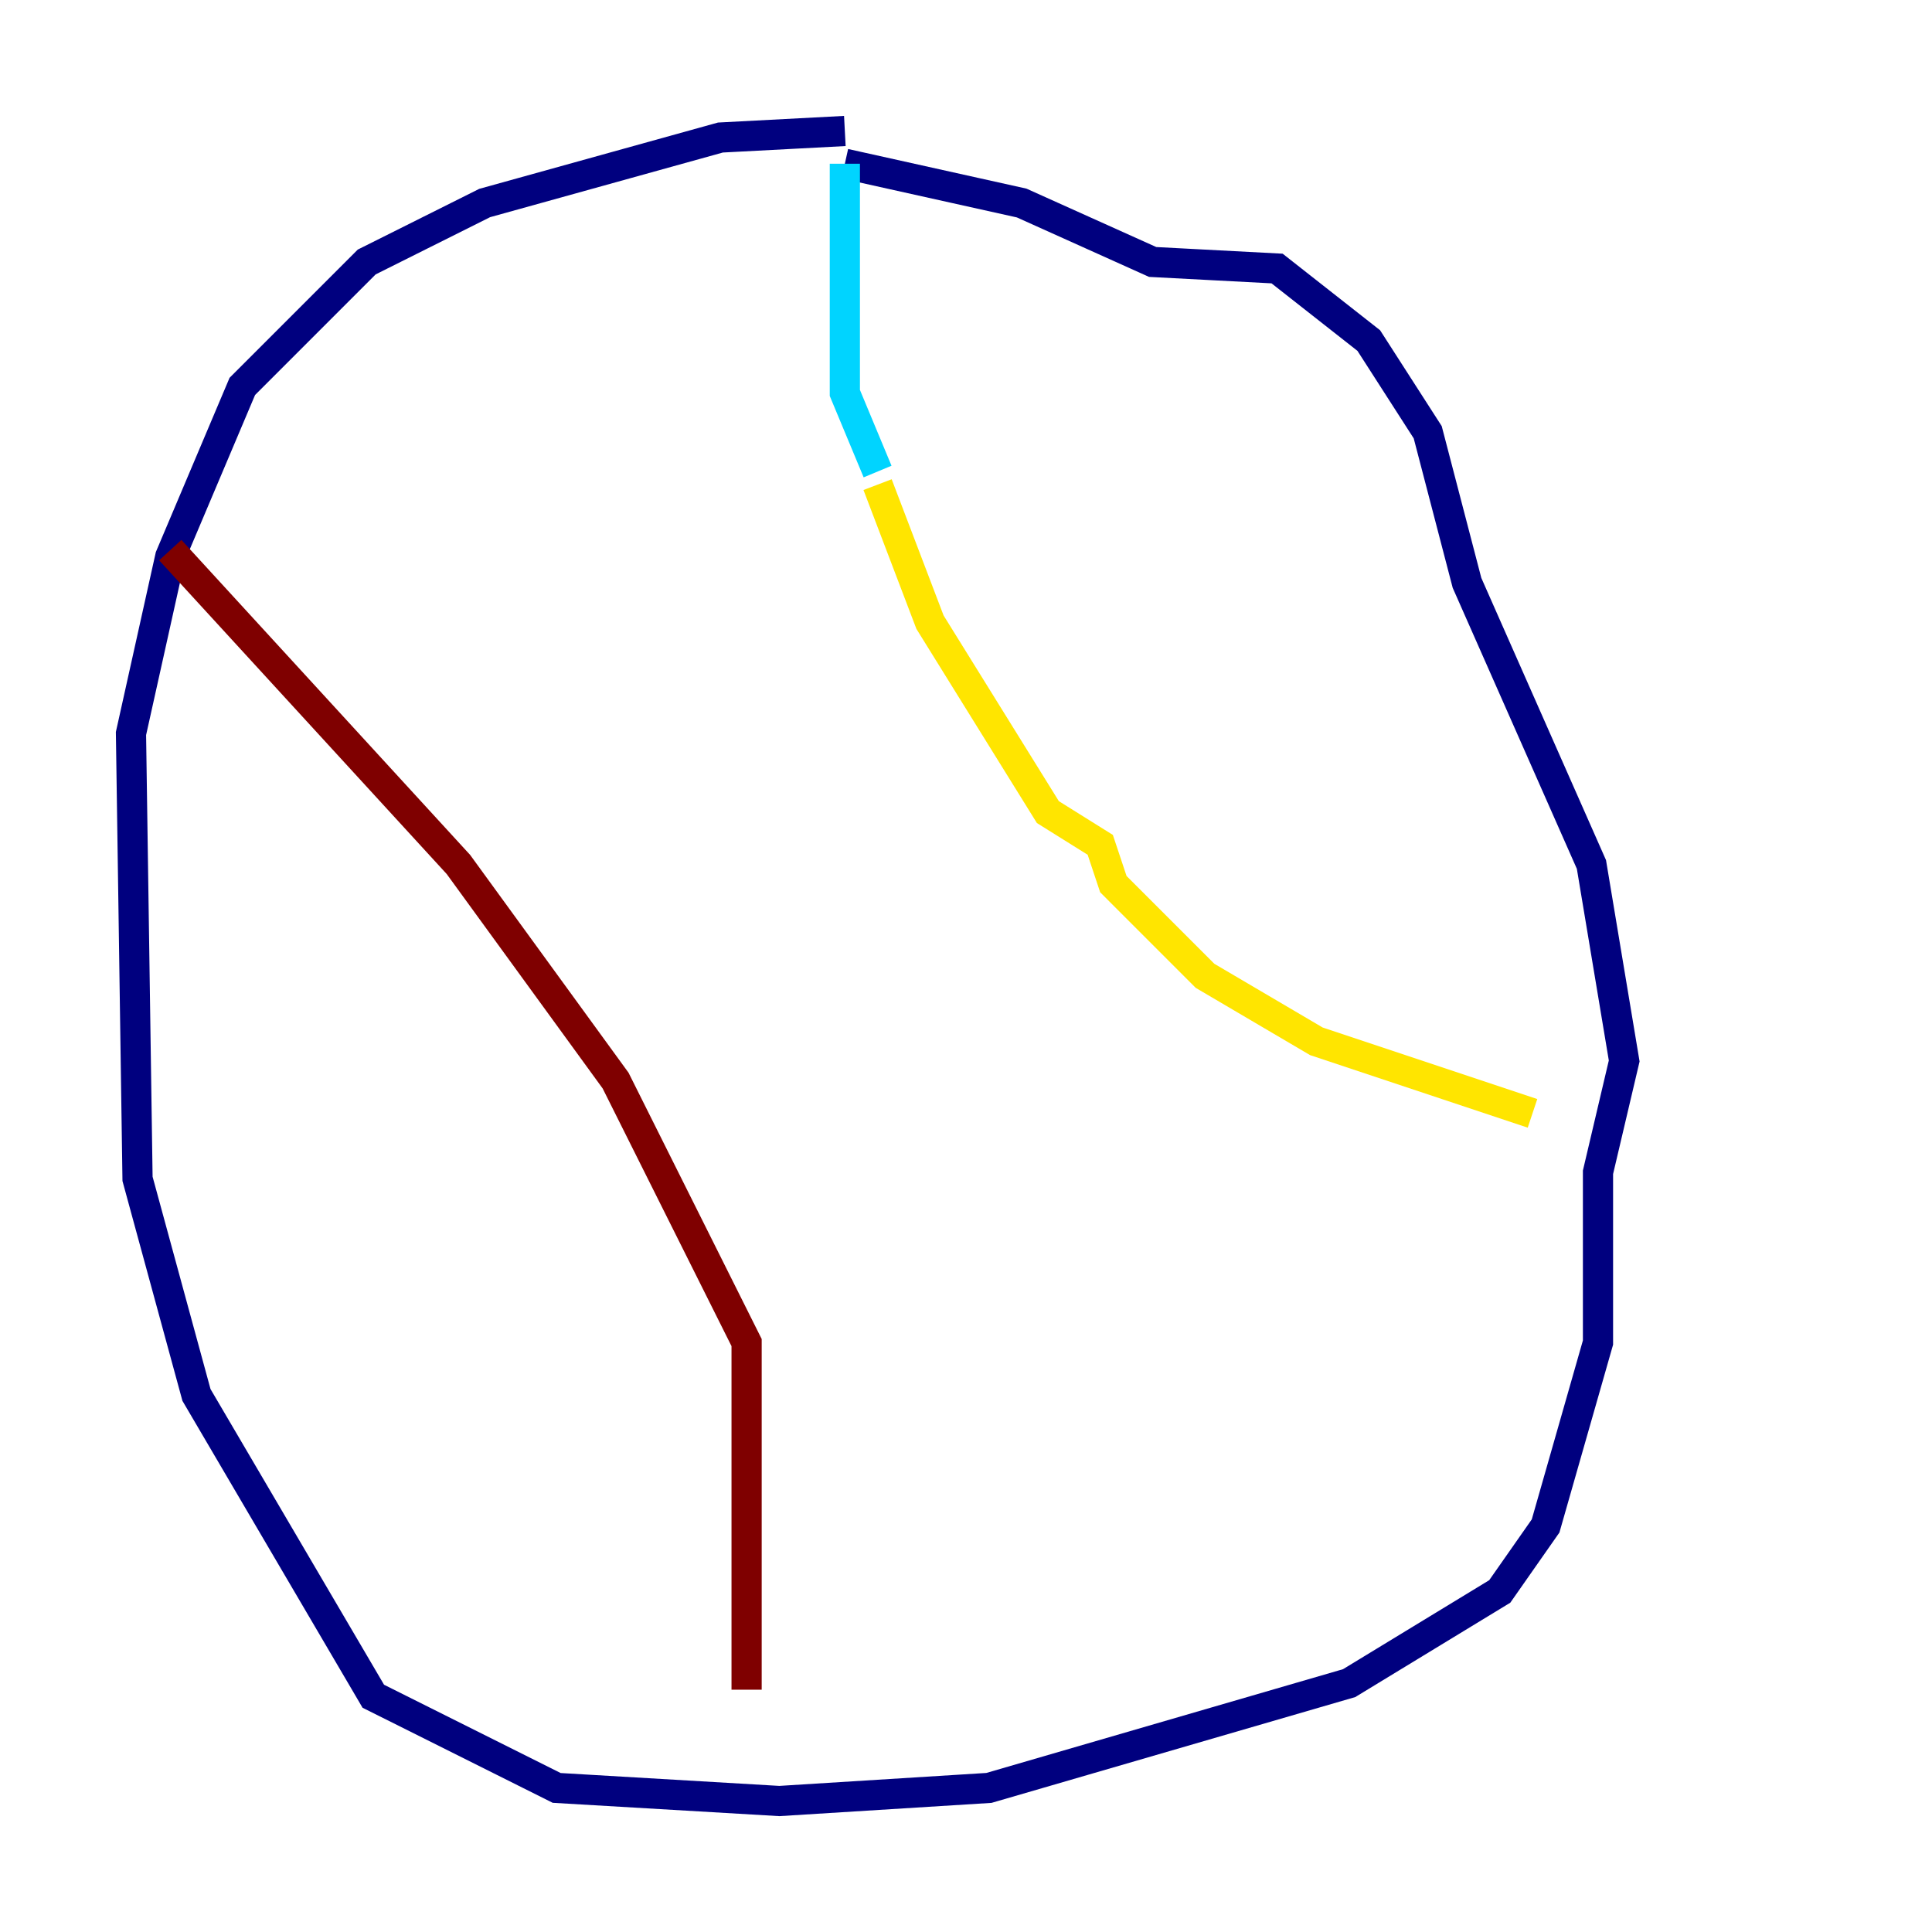 <?xml version="1.0" encoding="utf-8" ?>
<svg baseProfile="tiny" height="128" version="1.2" viewBox="0,0,128,128" width="128" xmlns="http://www.w3.org/2000/svg" xmlns:ev="http://www.w3.org/2001/xml-events" xmlns:xlink="http://www.w3.org/1999/xlink"><defs /><polyline fill="none" points="55.973,8.678 47.729,9.112 32.108,13.451 24.298,17.356 16.054,25.6 11.281,36.881 8.678,48.597 9.112,78.102 13.017,92.42 24.732,112.38 36.881,118.454 51.634,119.322 65.519,118.454 89.383,111.512 99.363,105.437 102.4,101.098 105.871,88.949 105.871,77.668 107.607,70.291 105.437,57.275 97.193,38.617 94.59,28.637 90.685,22.563 84.61,17.79 76.366,17.356 67.688,13.451 55.973,10.848" stroke="#00007f" stroke-width="2" /><polyline fill="none" points="55.973,10.848 55.973,26.034 58.142,31.241" stroke="#00d4ff" stroke-width="2" /><polyline fill="none" points="58.142,32.108 61.614,41.22 69.424,53.803 72.895,55.973 73.763,58.576 79.837,64.651 87.214,68.99 101.532,73.763" stroke="#ffe500" stroke-width="2" /><polyline fill="none" points="11.281,36.447 30.373,57.275 40.786,71.593 49.464,88.949 49.464,111.946" stroke="#7f0000" stroke-width="2" /></svg>